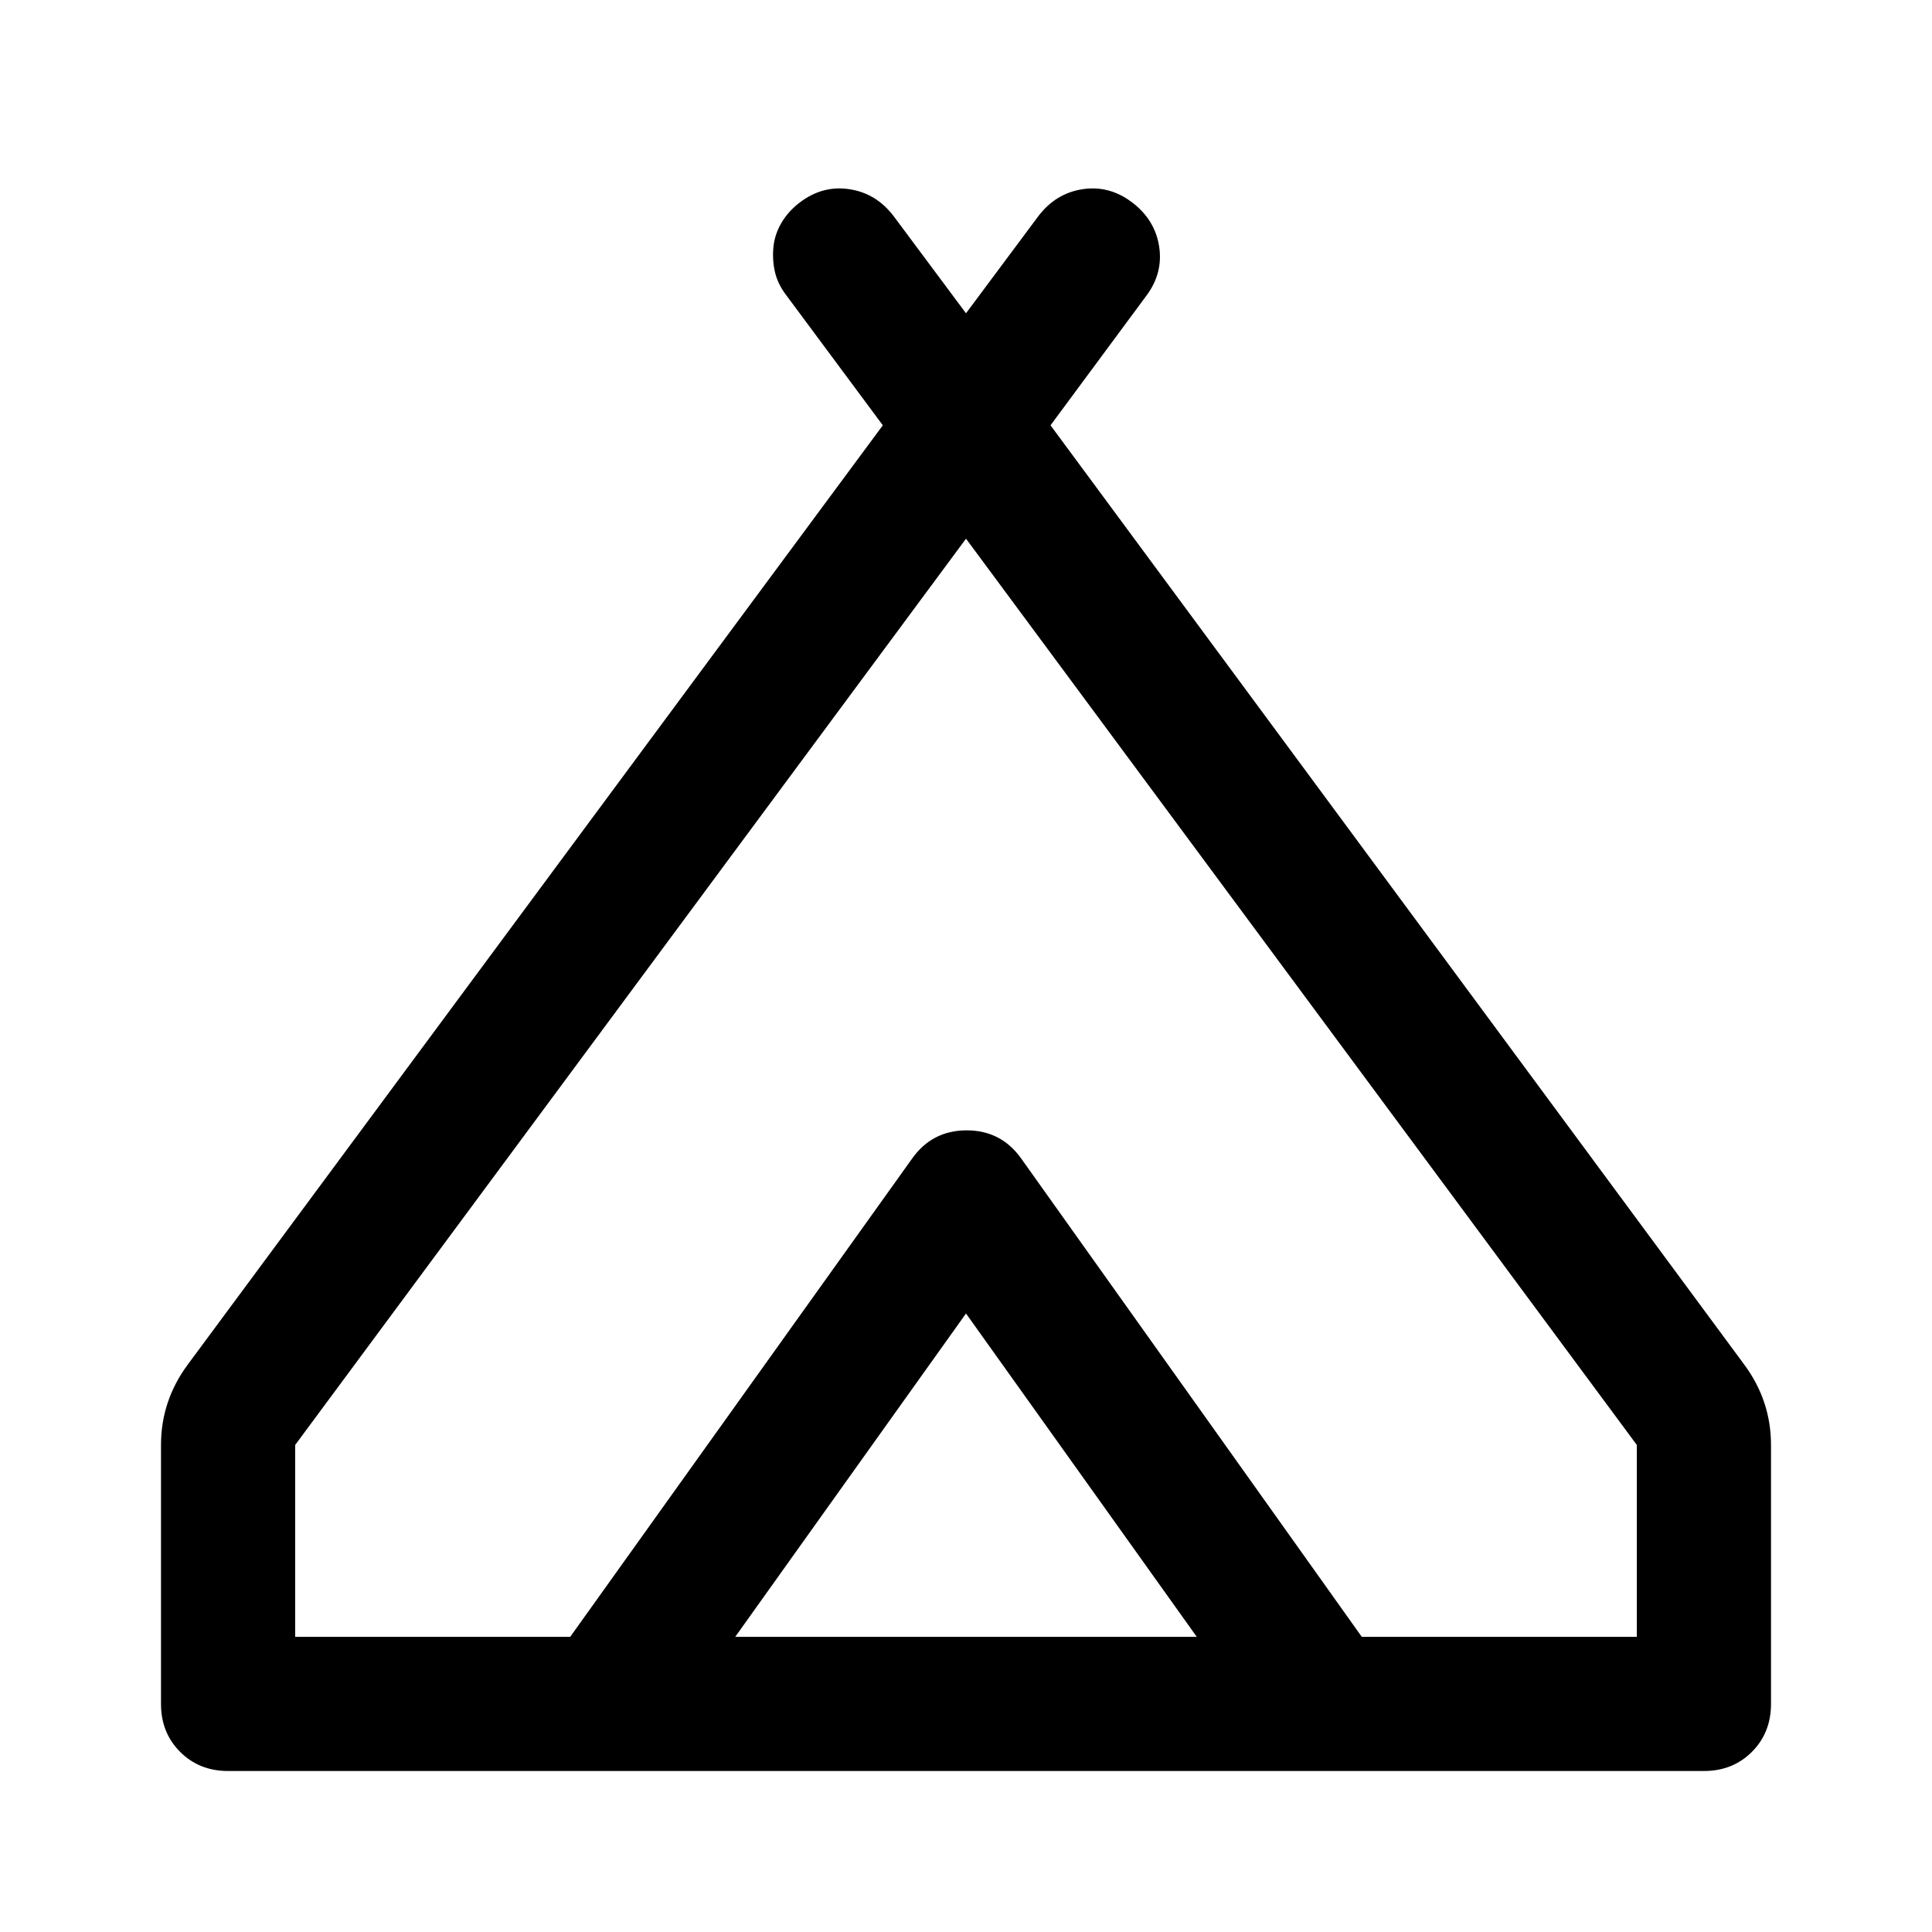 <svg xmlns="http://www.w3.org/2000/svg" height="40" viewBox="0 -960 960 960" width="40"><path d="M80-113.333V-242q0-11 3.333-21 3.334-10 10-19l345.334-466.667-48-64.667Q386.334-819 385-825.167q-1.333-6.167-.666-12.333.666-6.167 4-11.833 3.333-5.667 8.999-10Q408.667-868 422-866q13.333 2 22 13.333l36 48.334 36-48.334Q524.667-864 538-866t24.667 6.667Q574-850.667 576-837.334q2 13.334-6.667 24.667l-47.333 64L866.667-282q6.666 9 10 19Q880-253 880-242v128.667Q880-99 870.5-89.5 861-80 846.667-80H113.333Q99-80 89.5-89.5 80-99 80-113.333Zm400-579.001L146.666-242v95.334h136.667L453-384q10-14.333 27-14.333T507-384l169.667 237.334h136.667V-242L480-692.334ZM365.333-146.666h229.334L480-307.333 365.333-146.666ZM507.667-384l169 237.334L507-384q-10-14.333-27-14.333T453-384L283.333-146.666 453-384q10-14.333 27.333-14.333 17.334 0 27.334 14.333Z"/></svg>